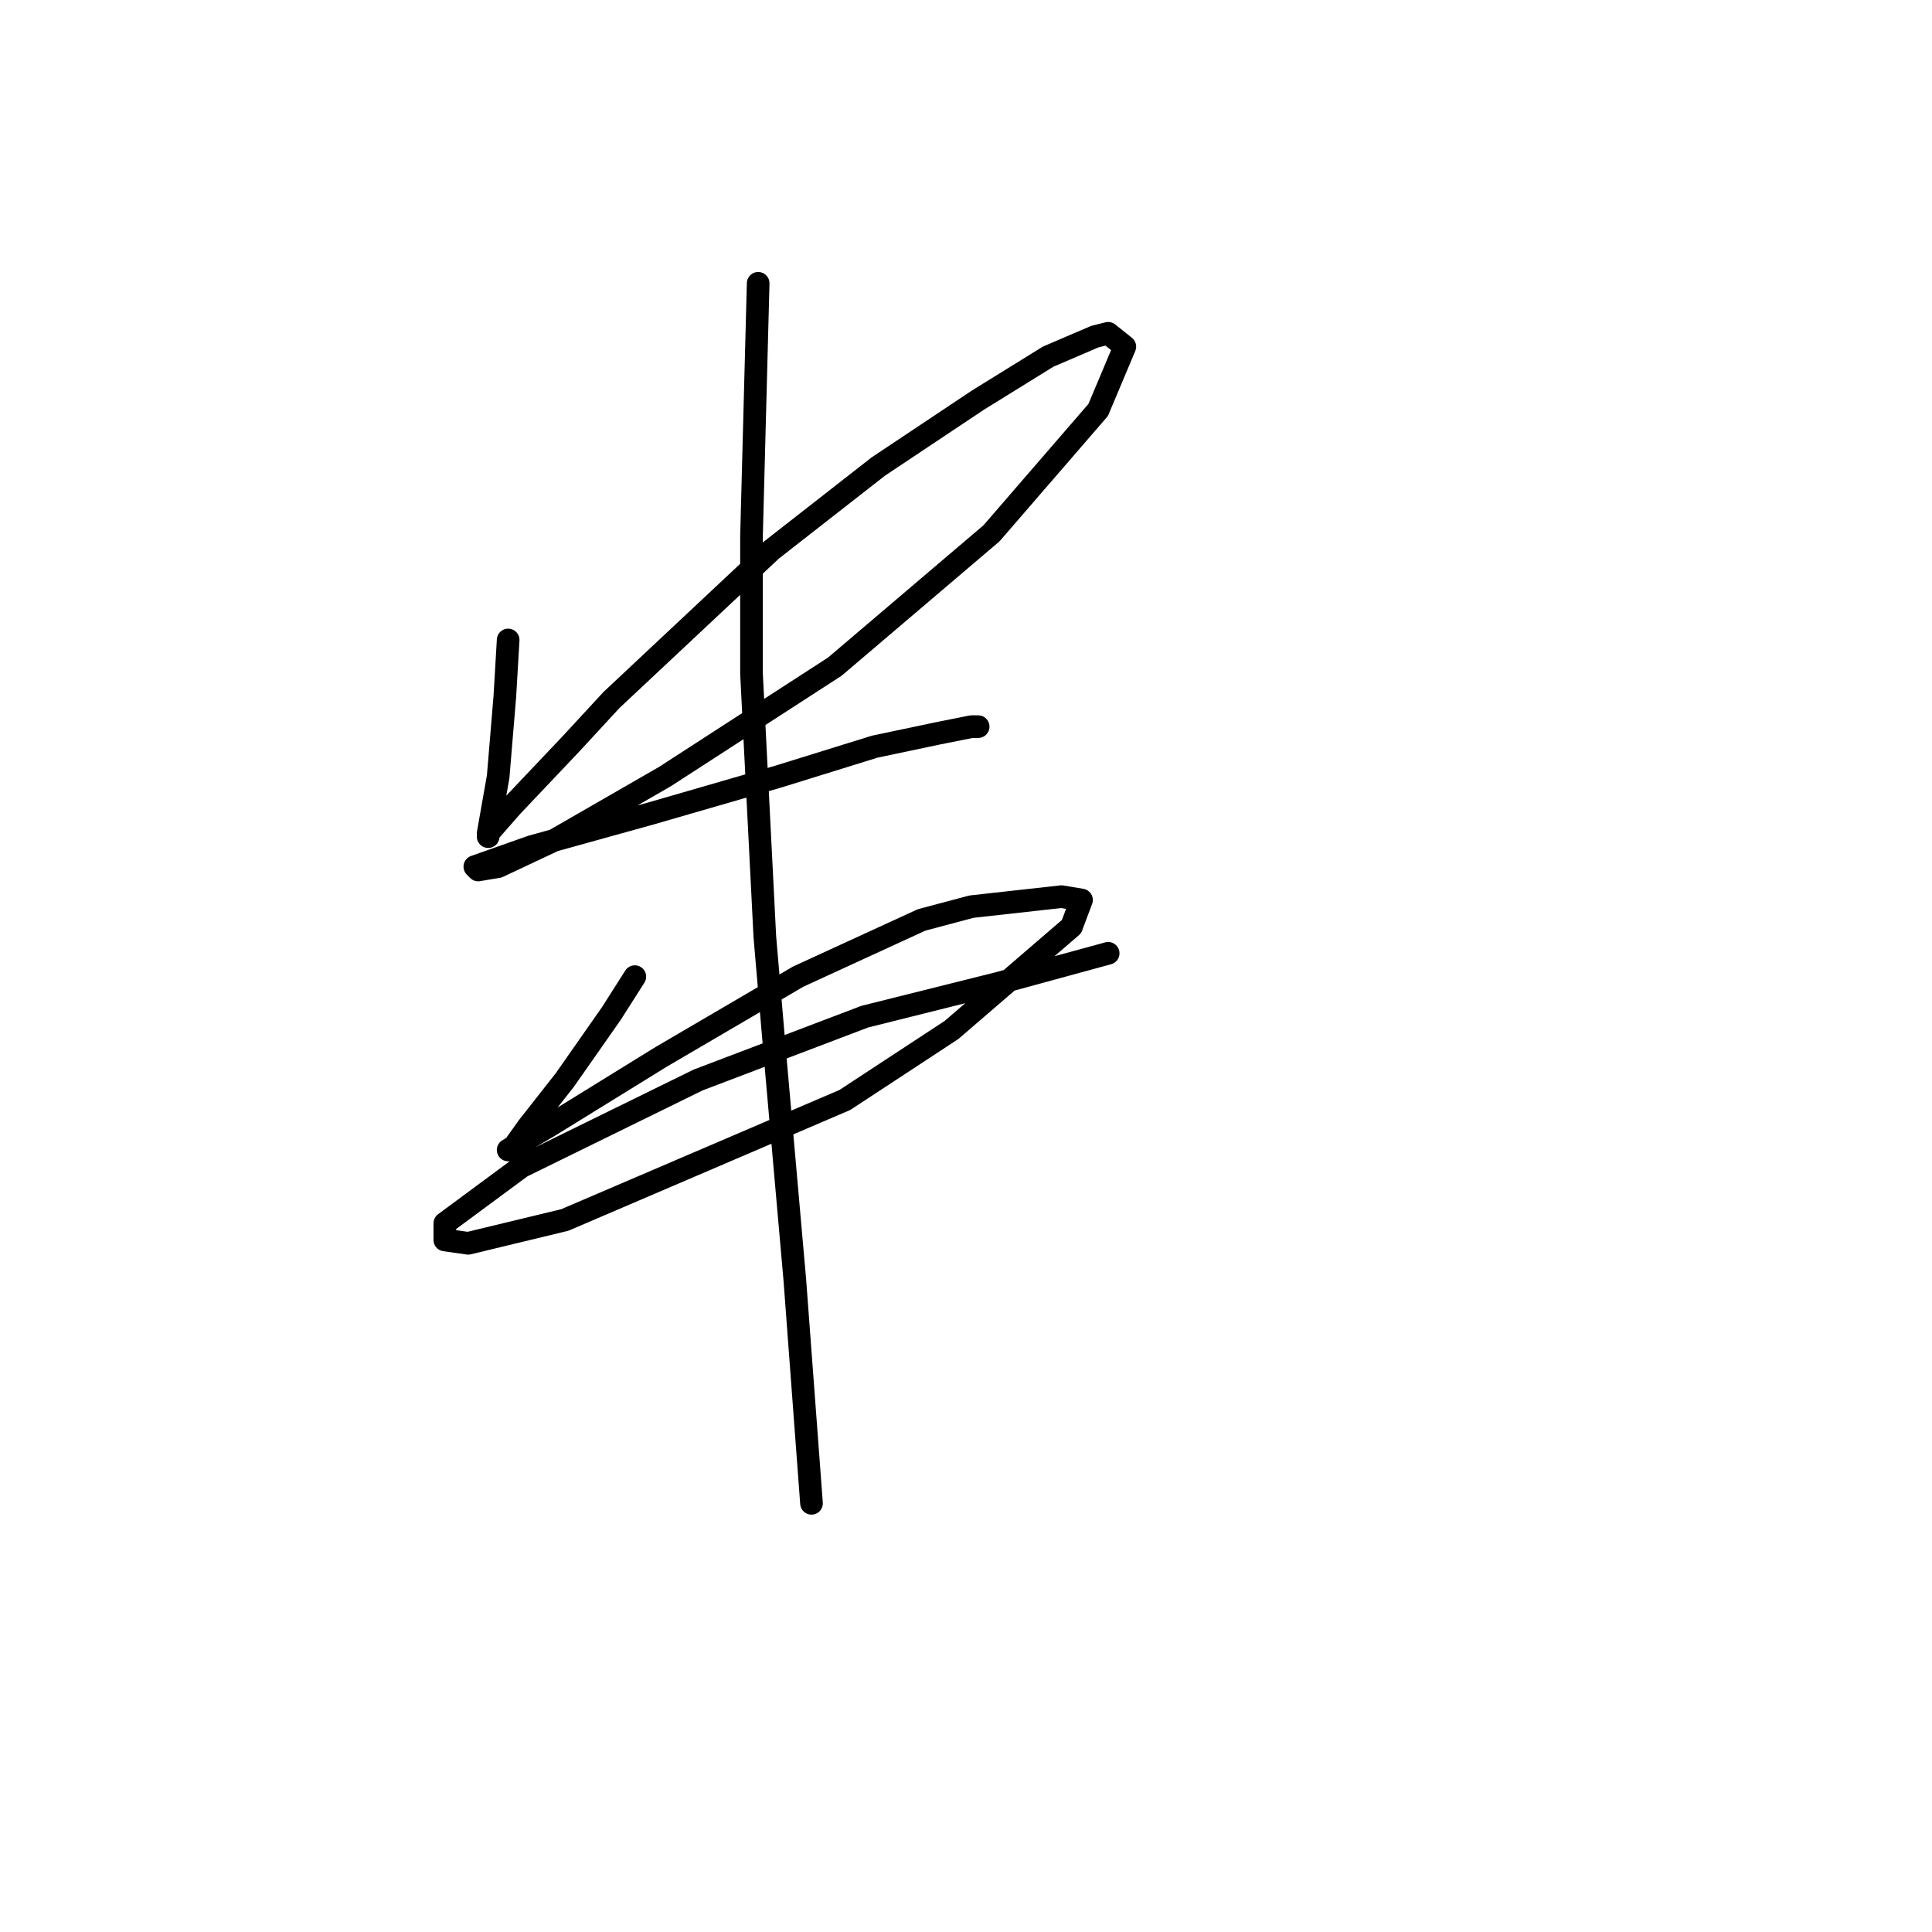 <?xml version="1.0" standalone="no"?>
    <svg width="256" height="256" xmlns="http://www.w3.org/2000/svg" version="1.1">
    <polyline stroke="black" stroke-width="3" stroke-linecap="round" fill="transparent" stroke-linejoin="round" points="67.334 84.8 66.892 92.308 66.009 102.909 64.684 110.418 64.684 110.859 64.684 110.418 67.776 106.884 75.726 98.492 81.026 92.75 102.227 72.874 116.362 61.832 129.612 52.998 138.888 47.256 145.071 44.606 146.838 44.164 149.046 45.931 145.513 54.323 131.379 70.666 110.62 88.333 88.093 102.909 73.518 111.301 66.009 114.834 63.359 115.276 62.917 114.834 70.426 112.184 86.327 107.767 103.111 102.909 115.92 98.934 124.312 97.167 128.729 96.284 129.612 96.284 129.612 96.284 " />
        <polyline stroke="black" stroke-width="3" stroke-linecap="round" fill="transparent" stroke-linejoin="round" points="84.118 129.41 81.026 134.269 77.935 138.686 74.843 143.103 69.984 149.286 67.776 152.378 67.334 152.378 72.634 149.286 87.652 140.011 105.761 129.41 122.103 121.901 128.729 120.135 140.654 118.81 143.305 119.251 141.979 122.785 126.079 136.477 111.945 145.753 74.843 161.653 62.034 164.745 58.942 164.304 58.942 162.095 69.101 154.586 92.51 143.103 114.595 134.71 132.262 130.294 146.838 126.318 146.838 126.318 " />
        <polyline stroke="black" stroke-width="3" stroke-linecap="round" fill="transparent" stroke-linejoin="round" points="100.461 37.539 99.577 71.107 99.577 89.216 101.344 124.11 102.669 139.569 105.319 169.604 107.528 199.197 107.528 199.197 " />
        </svg>